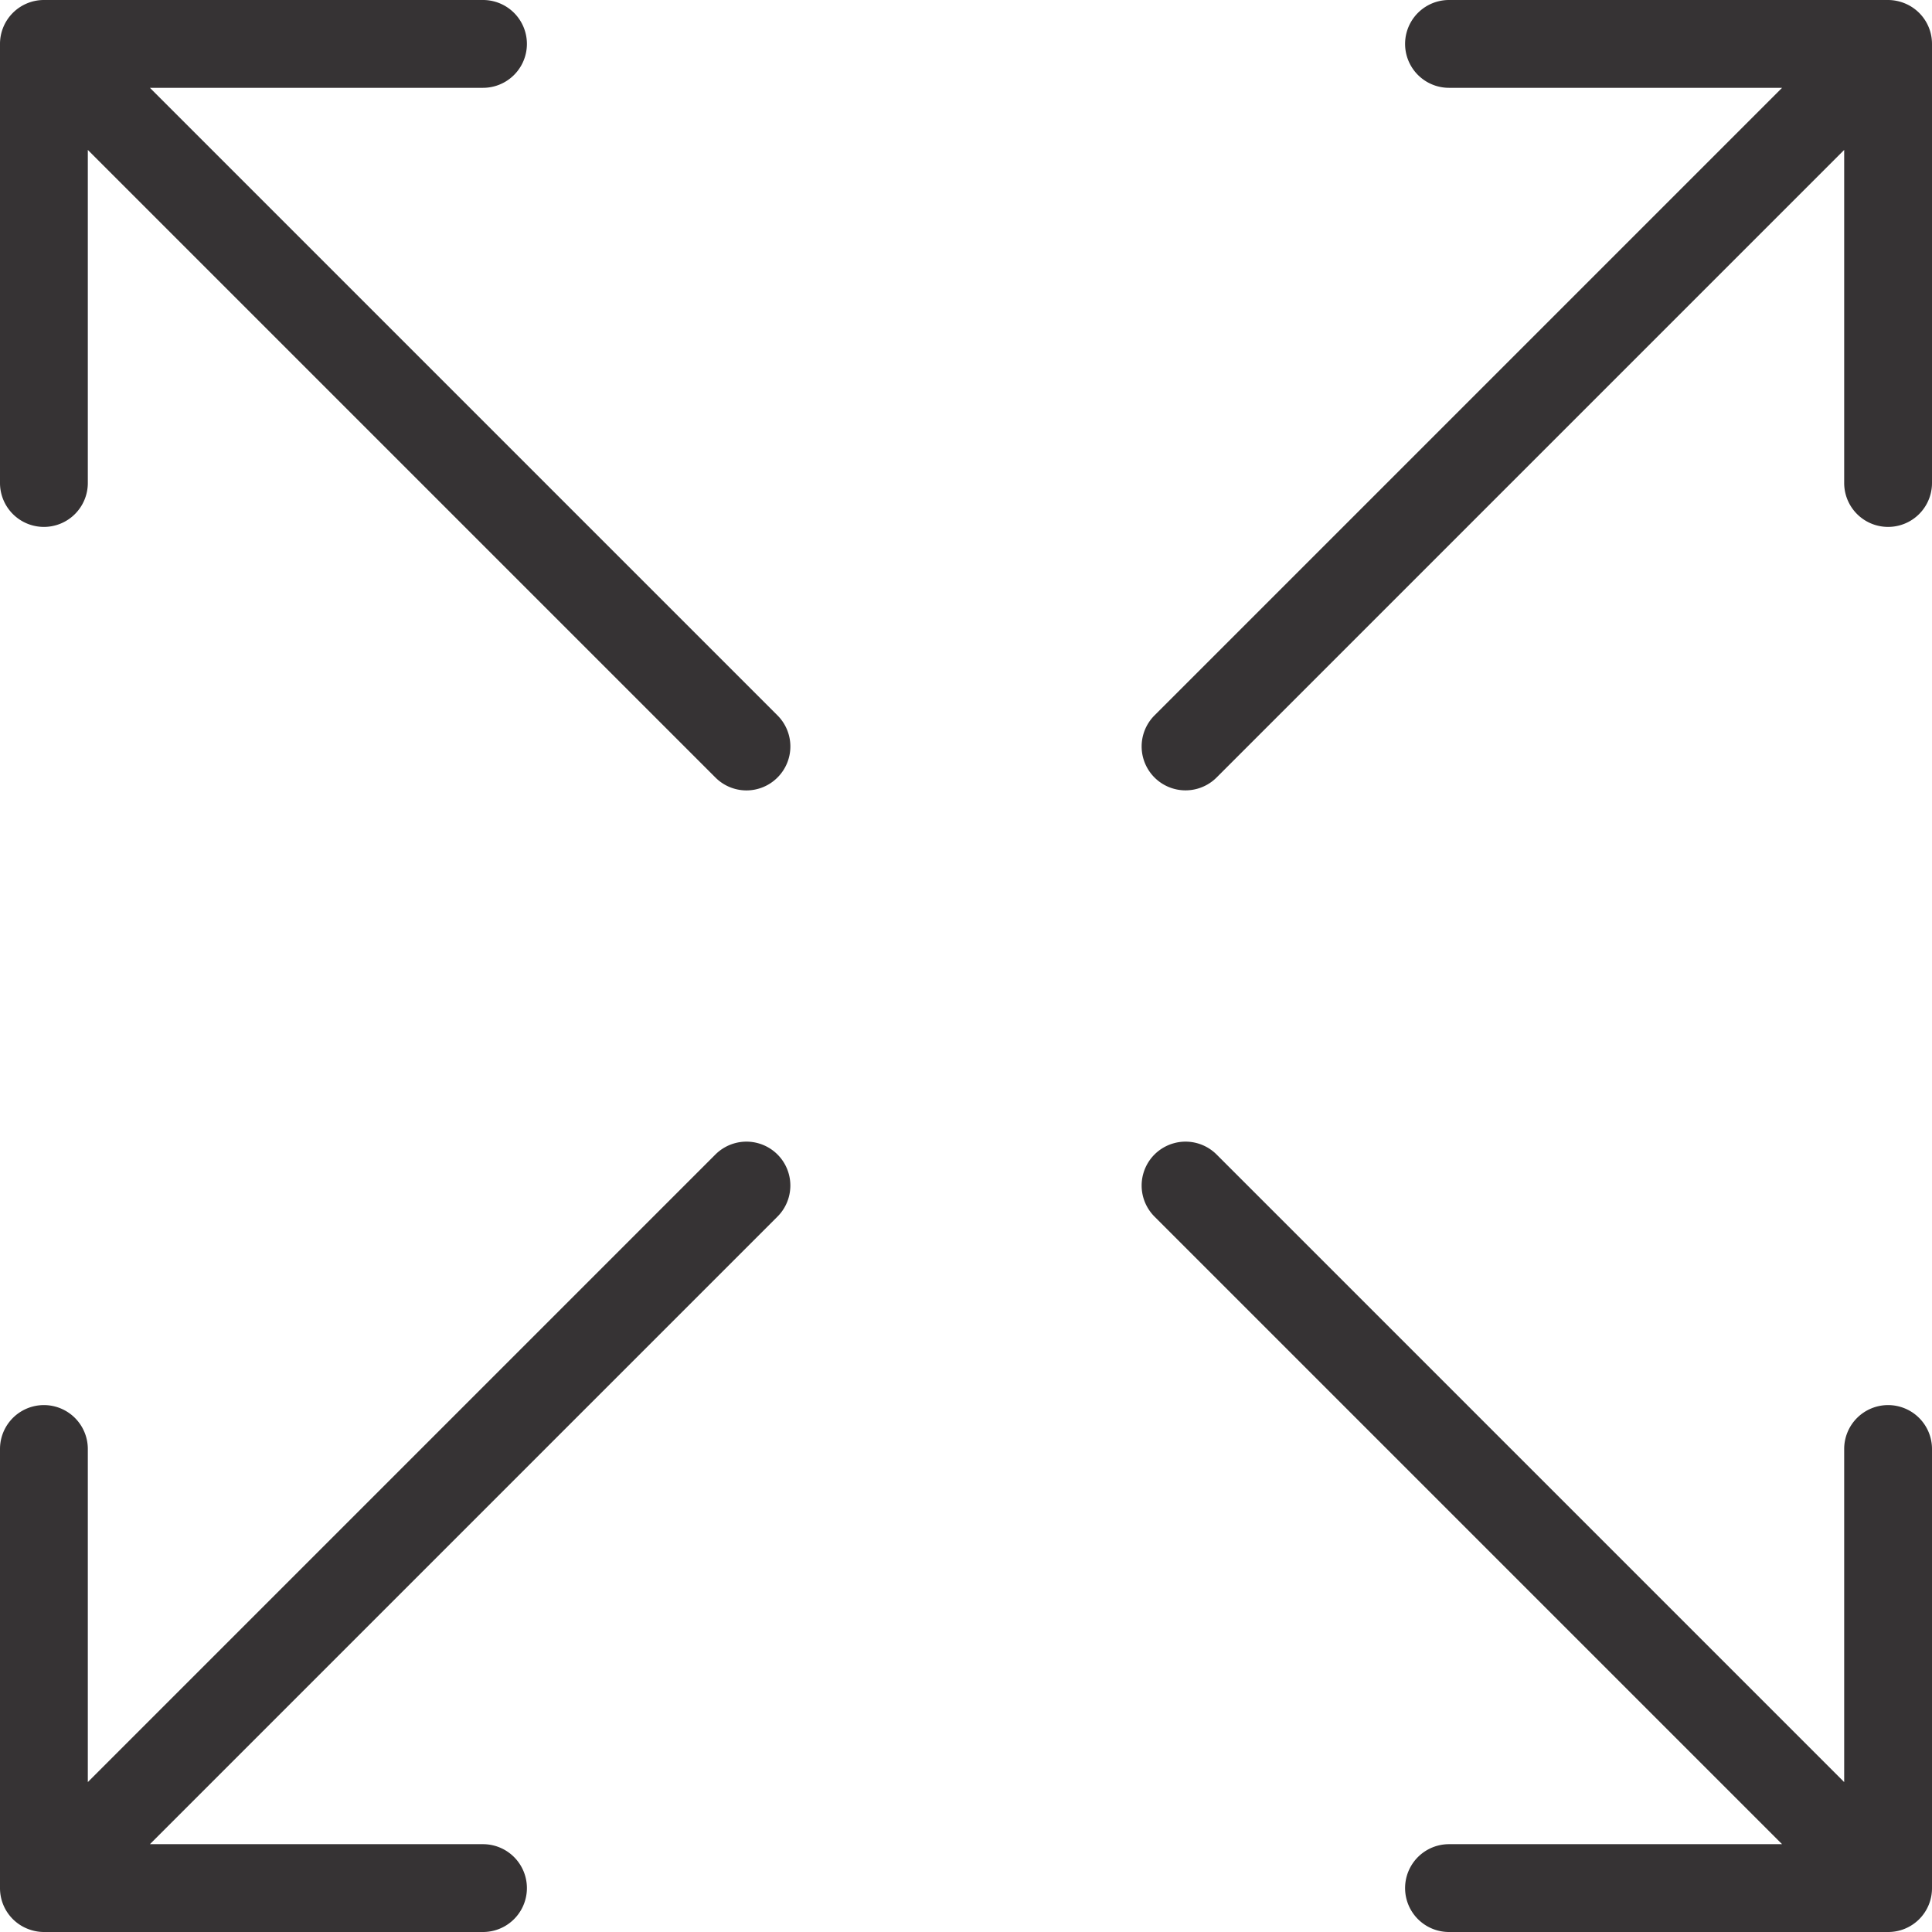 <svg viewBox="0 0 44 44"><defs/><path fill="#363334" fill-rule="nonzero" d="M1 12a1 1 0 001-1V3.414l14.293 14.293a.997.997 0 001.414 0 .999.999 0 000-1.414L3.414 2H11a1 1 0 100-2H1a1 1 0 00-1 1v10a1 1 0 001 1zM43.382.077A1.01 1.01 0 0043 0H33a1 1 0 100 2h7.586L26.293 16.293a.999.999 0 101.414 1.414L42 3.414V11a1 1 0 102 0V1a.996.996 0 00-.618-.923zM.618 43.923C.74 43.973.87 44 1 44h10a1 1 0 100-2H3.414l14.293-14.293a.999.999 0 10-1.414-1.414L2 40.586V33a1 1 0 10-2 0v10a.996.996 0 00.618.923zM43 32a1 1 0 00-1 1v7.586L27.707 26.293a.999.999 0 10-1.414 1.414L40.586 42H33a1 1 0 100 2h10a.996.996 0 001-1V33a1 1 0 00-1-1z"/></svg>